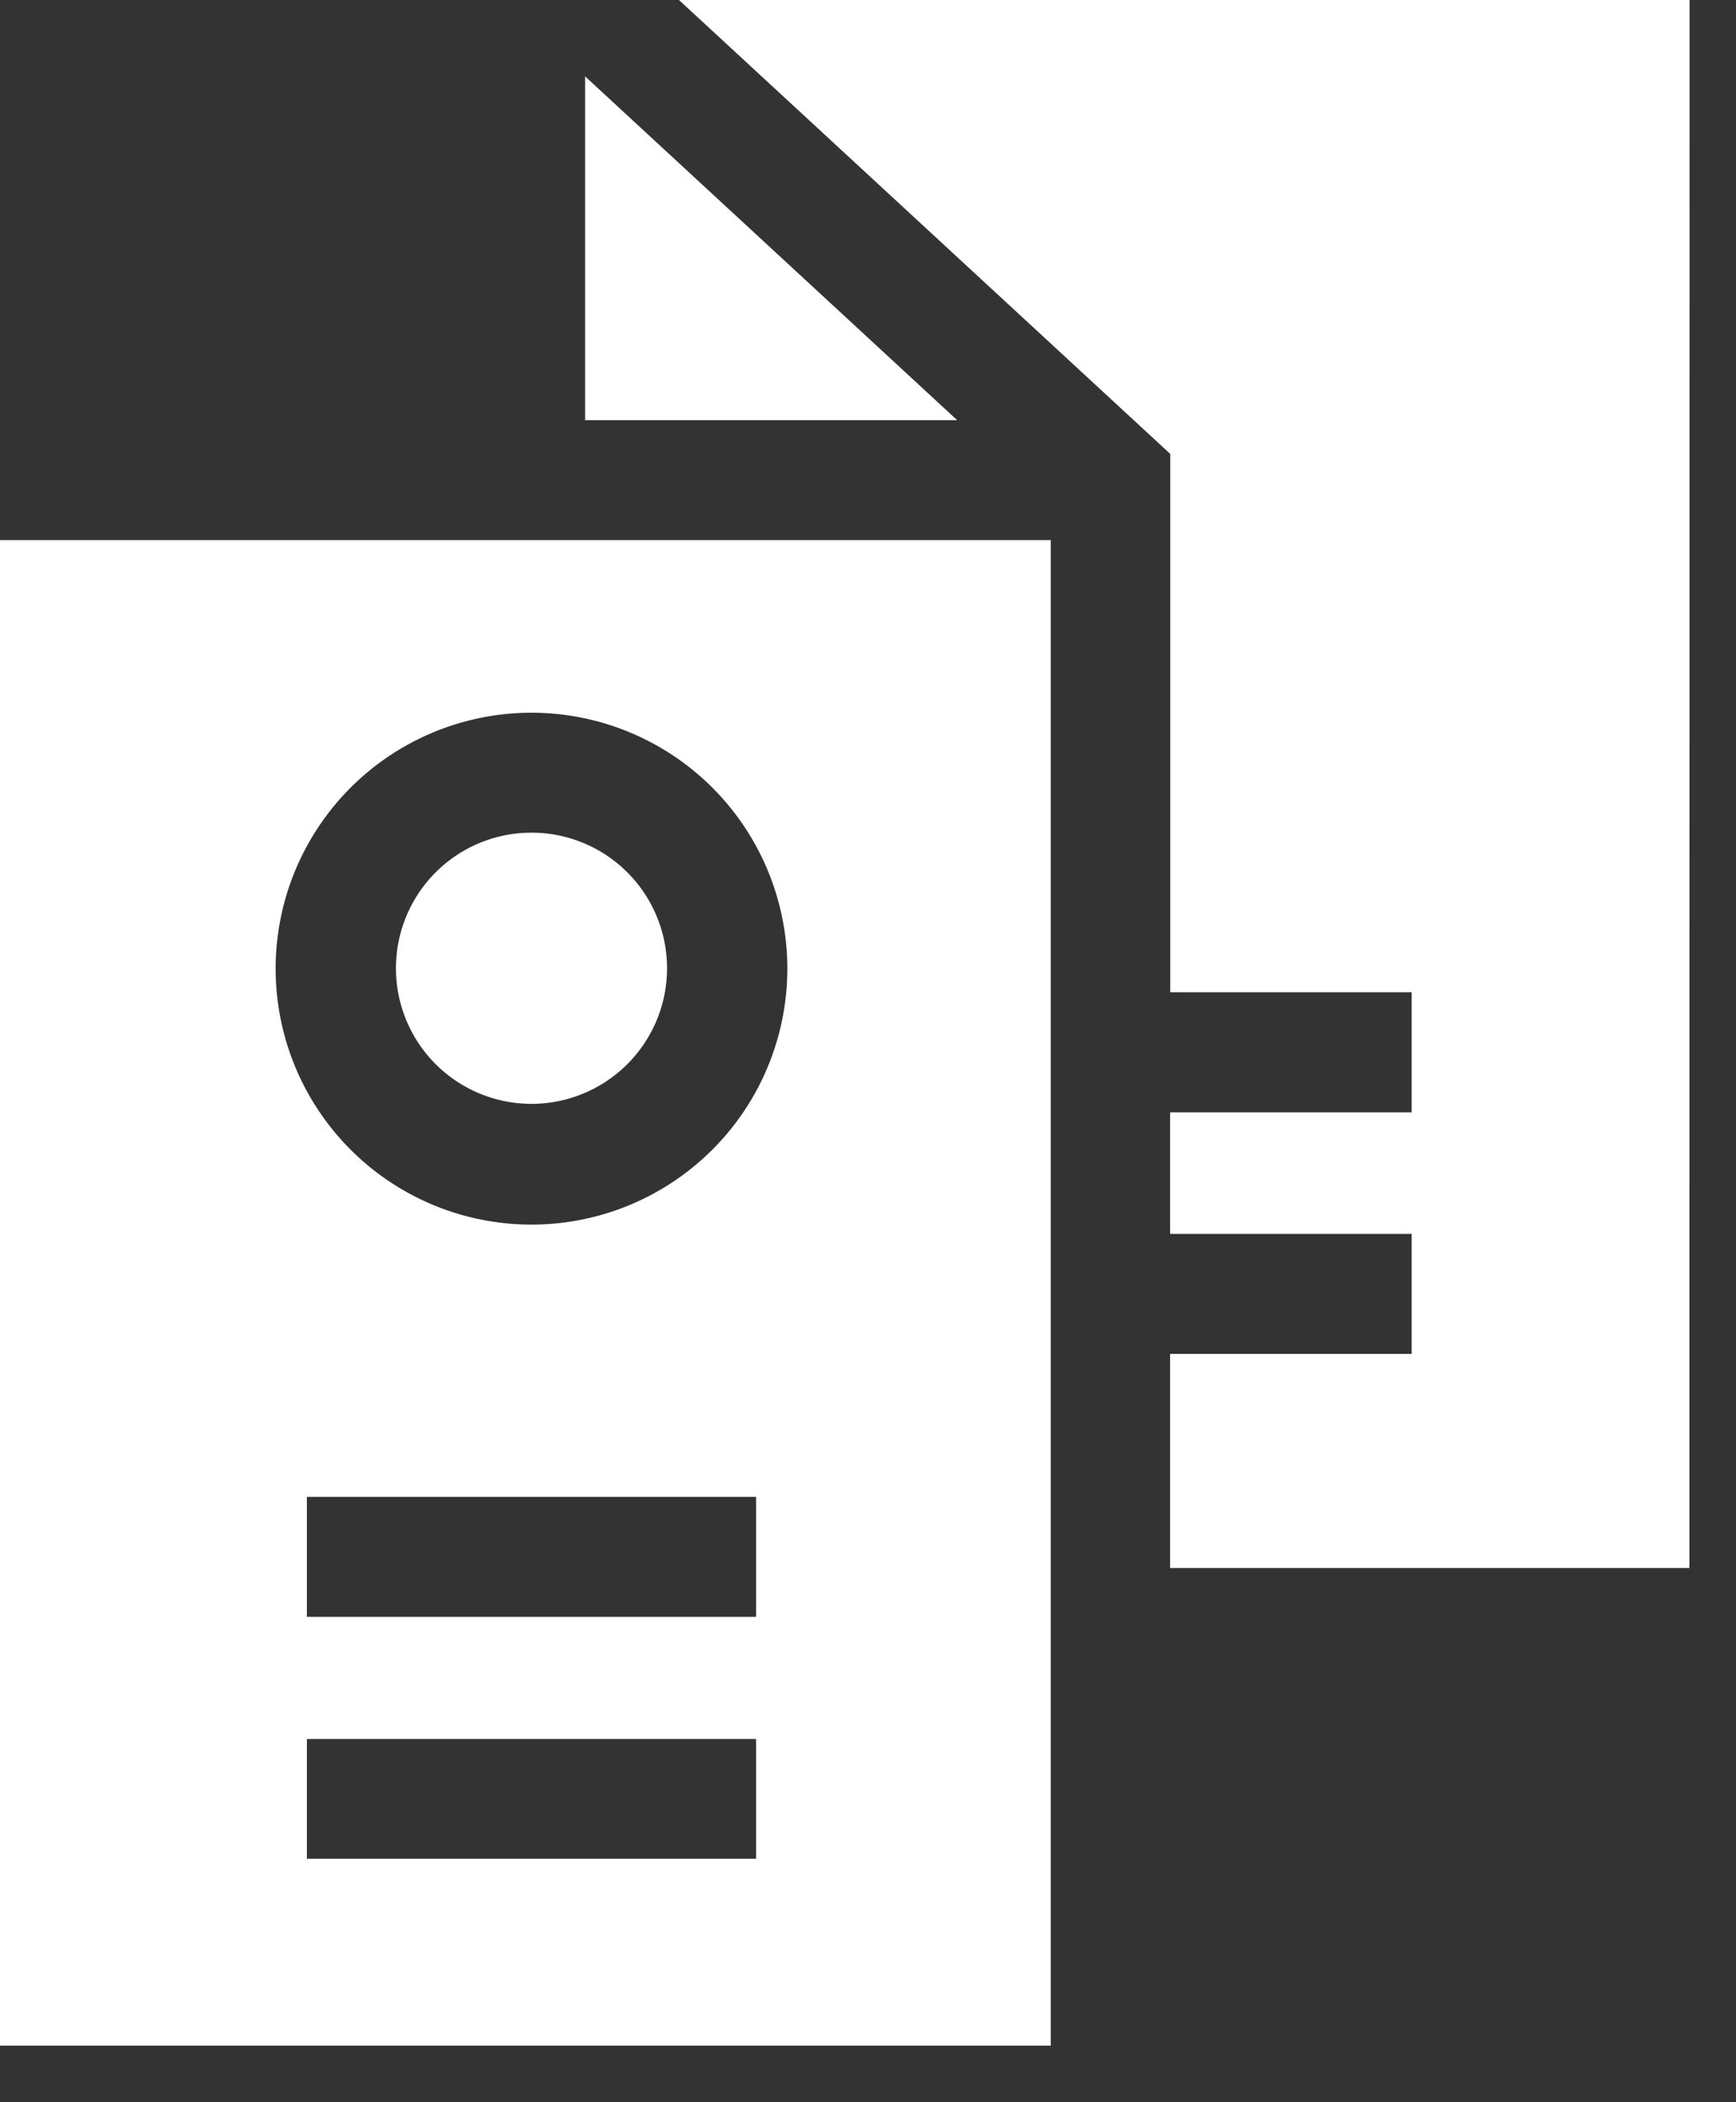<svg width="19" height="23" fill="none" xmlns="http://www.w3.org/2000/svg"><rect width="100%" height="100%" fill="#333333" stroke="none"/><path fill-rule="evenodd" clip-rule="evenodd" d="M7.431 0h11.061l-.002 17.155h-5.684v-2.342h2.644V13.5h-2.644v-1.33h2.644v-1.314h-2.642v-5.89L7.431 0zM6.404 4.597V.836l4.072 3.761H6.404zM0 22.381V5.909h11.5v16.472H0zM7.373 8.27a2.8 2.8 0 10-3.112 4.656A2.8 2.8 0 007.373 8.27zM3.359 19.026v1.31h4.916v-1.31H3.359zm0-2.649v1.313h4.916v-1.313H3.359zm2.458-4.3a1.483 1.483 0 100-2.967 1.483 1.483 0 000 2.967z" fill="#fff"/></svg>